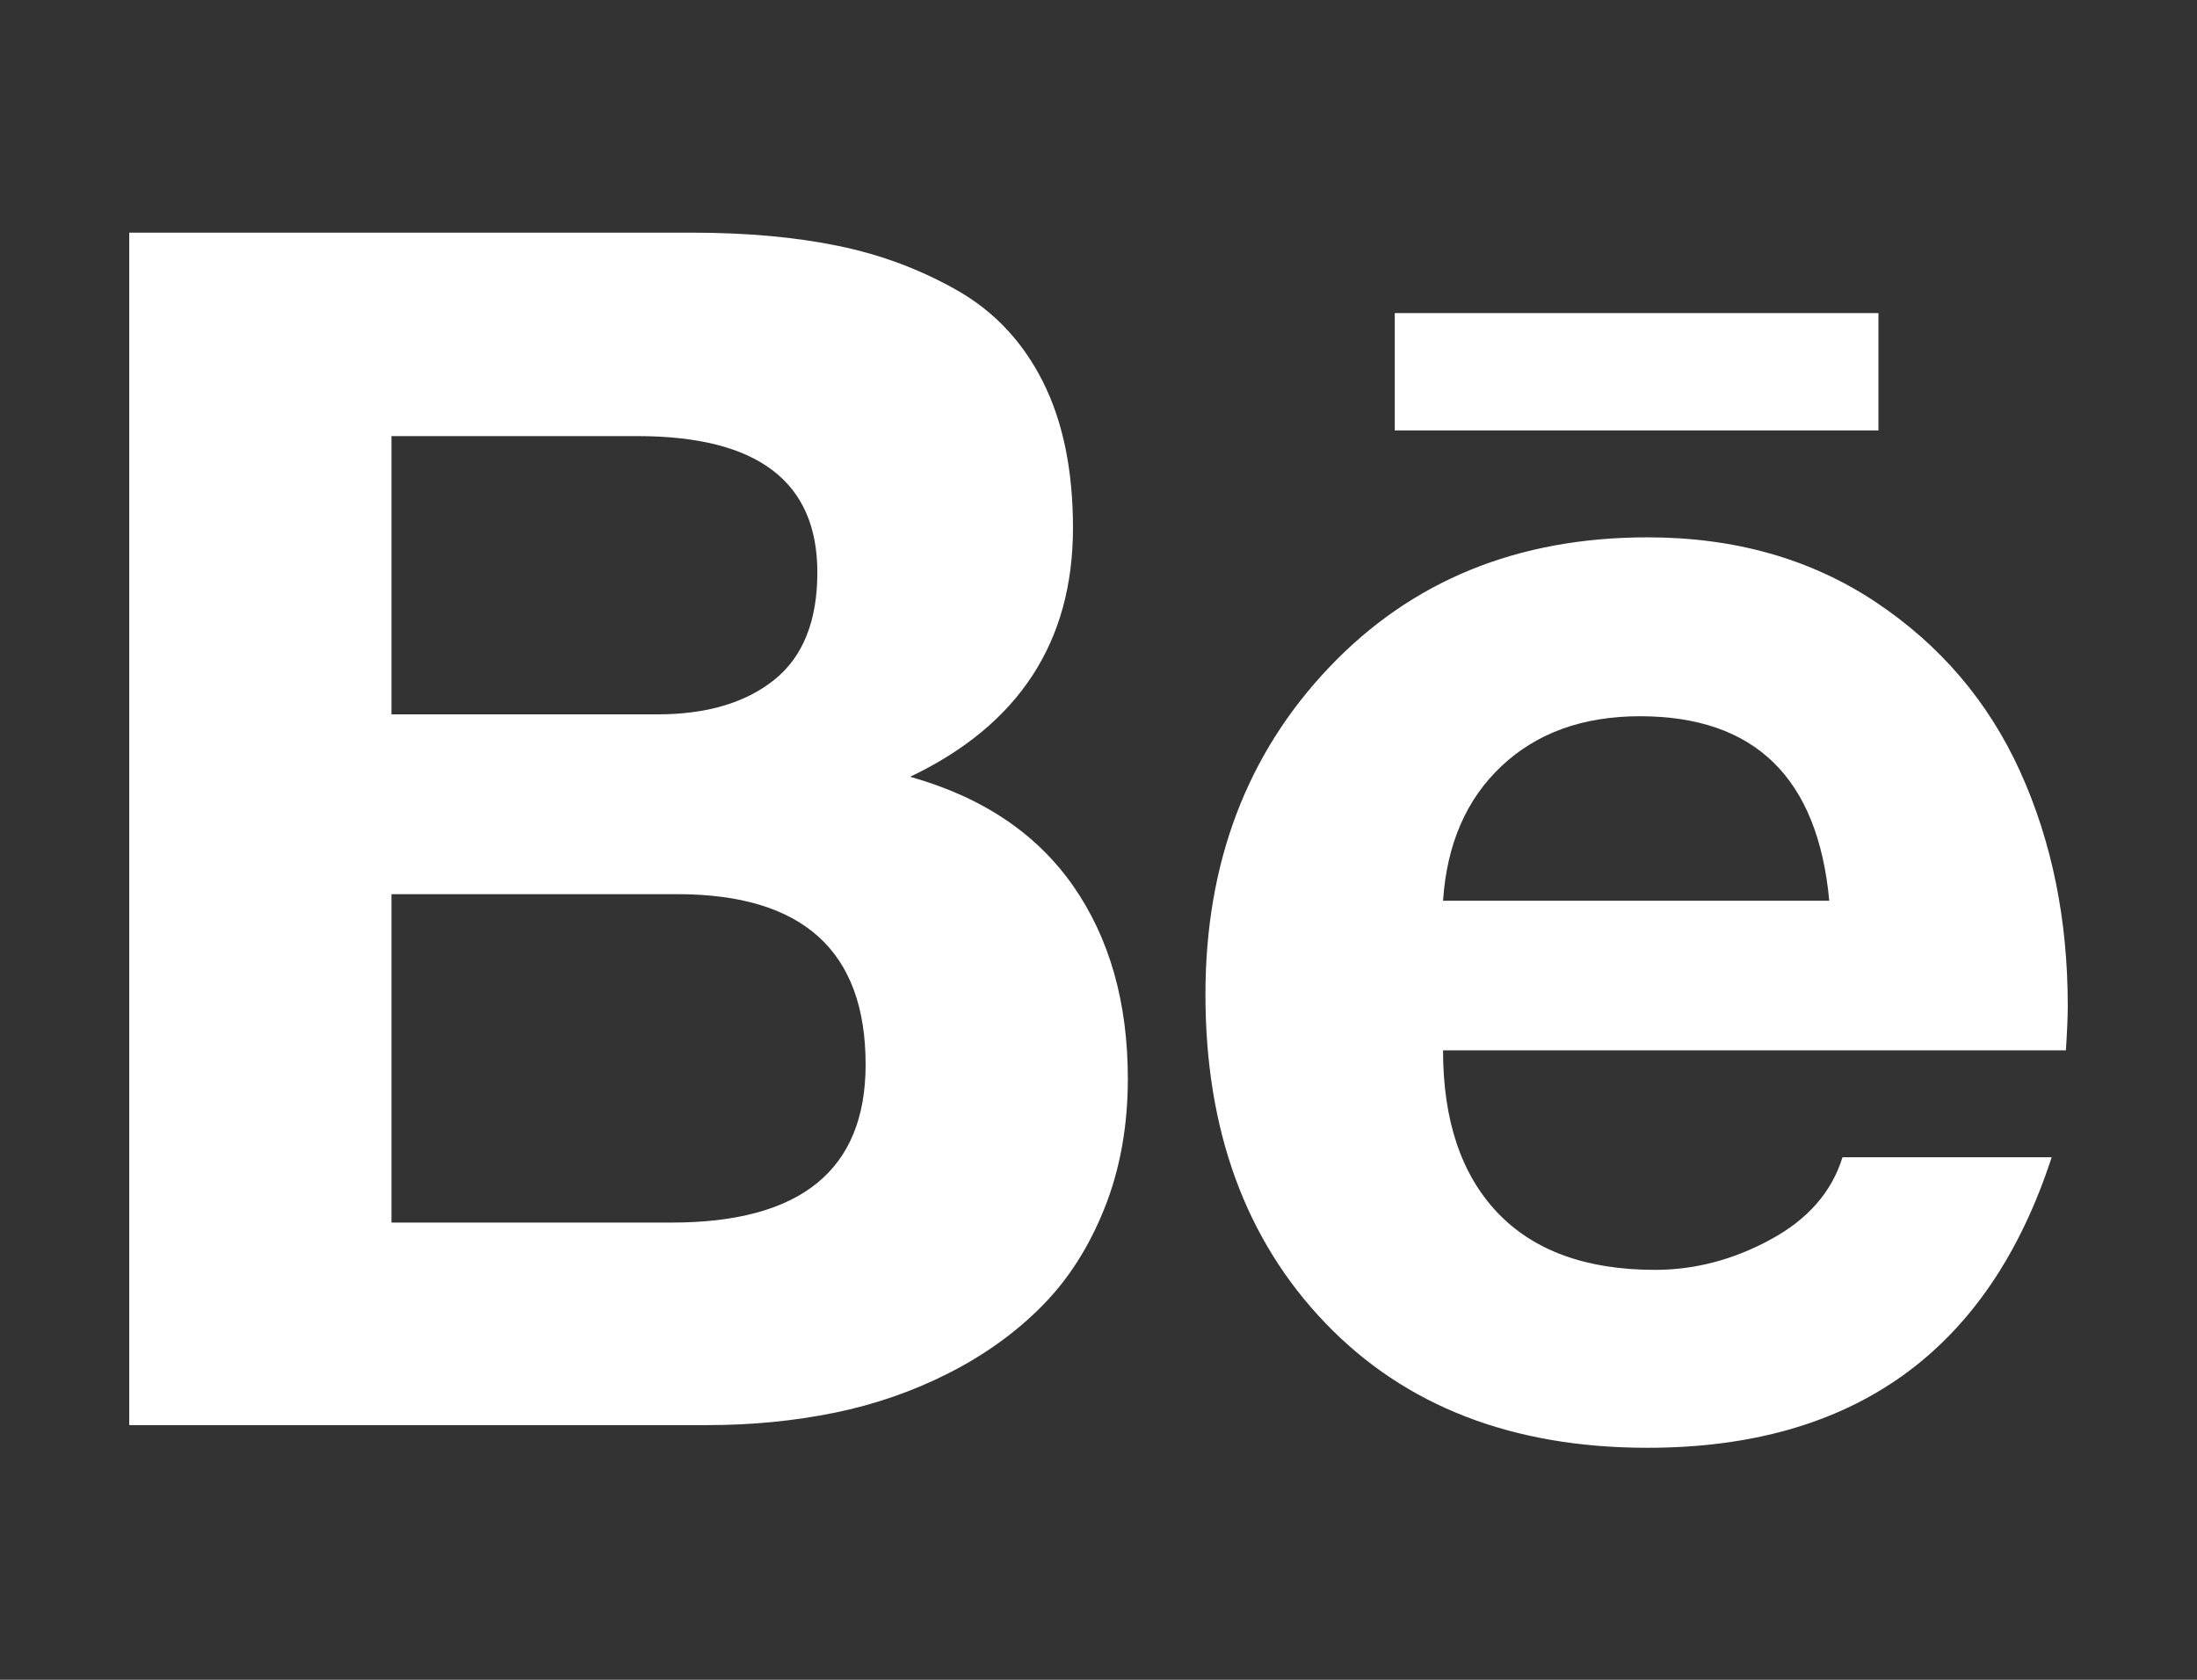 <svg width="34" height="26" viewBox="0 0 34 26" fill="none" xmlns="http://www.w3.org/2000/svg">
<rect x="0" y="0" width="34" height="26" fill="#333333" stroke="none"/>
<g clip-path="url(#clip0_164_1566)">
<path d="M29.07 4.846H21.585V6.662H29.07V4.846ZM25.379 11.086C24.5 11.086 23.787 11.342 23.24 11.855C22.693 12.368 22.391 13.063 22.332 13.942H28.309C28.133 12.038 27.156 11.086 25.379 11.086ZM25.613 19.655C26.229 19.655 26.824 19.499 27.4 19.186C27.977 18.874 28.348 18.449 28.514 17.912H31.751C30.774 20.91 28.689 22.409 25.496 22.409C23.406 22.409 21.744 21.765 20.508 20.476C19.273 19.186 18.655 17.492 18.655 15.393C18.655 13.361 19.293 11.674 20.567 10.332C21.841 8.989 23.484 8.317 25.496 8.317C26.844 8.317 28.018 8.649 29.019 9.313C30.02 9.978 30.767 10.852 31.26 11.935C31.753 13.02 32 14.23 32 15.568C32 15.734 31.99 15.964 31.971 16.257H22.332C22.332 17.341 22.613 18.178 23.174 18.769C23.736 19.36 24.549 19.655 25.613 19.655ZM6.058 18.923H10.394C12.396 18.923 13.396 18.107 13.396 16.477C13.396 14.719 12.425 13.84 10.481 13.84H6.058V18.923ZM6.058 11.057H10.174C10.935 11.057 11.539 10.878 11.983 10.522C12.427 10.165 12.649 9.611 12.649 8.859C12.649 7.453 11.722 6.75 9.866 6.75H6.058V11.057ZM2 3.601H10.701C11.551 3.601 12.308 3.669 12.972 3.806C13.636 3.942 14.253 4.174 14.825 4.501C15.396 4.829 15.835 5.3 16.143 5.915C16.451 6.53 16.605 7.282 16.605 8.171C16.605 9.938 15.765 11.223 14.085 12.023C15.198 12.336 16.038 12.898 16.605 13.708C17.171 14.519 17.454 15.515 17.454 16.696C17.454 17.429 17.334 18.095 17.095 18.696C16.856 19.296 16.534 19.802 16.128 20.212C15.723 20.622 15.242 20.969 14.685 21.252C14.129 21.535 13.538 21.74 12.913 21.867C12.288 21.994 11.634 22.058 10.95 22.058H2V3.601Z" fill="white"/>
</g>
<defs>
<clipPath id="clip0_164_1566">
<rect width="30" height="20" fill="white" transform="translate(2 3)"/>
</clipPath>
</defs>
</svg>
